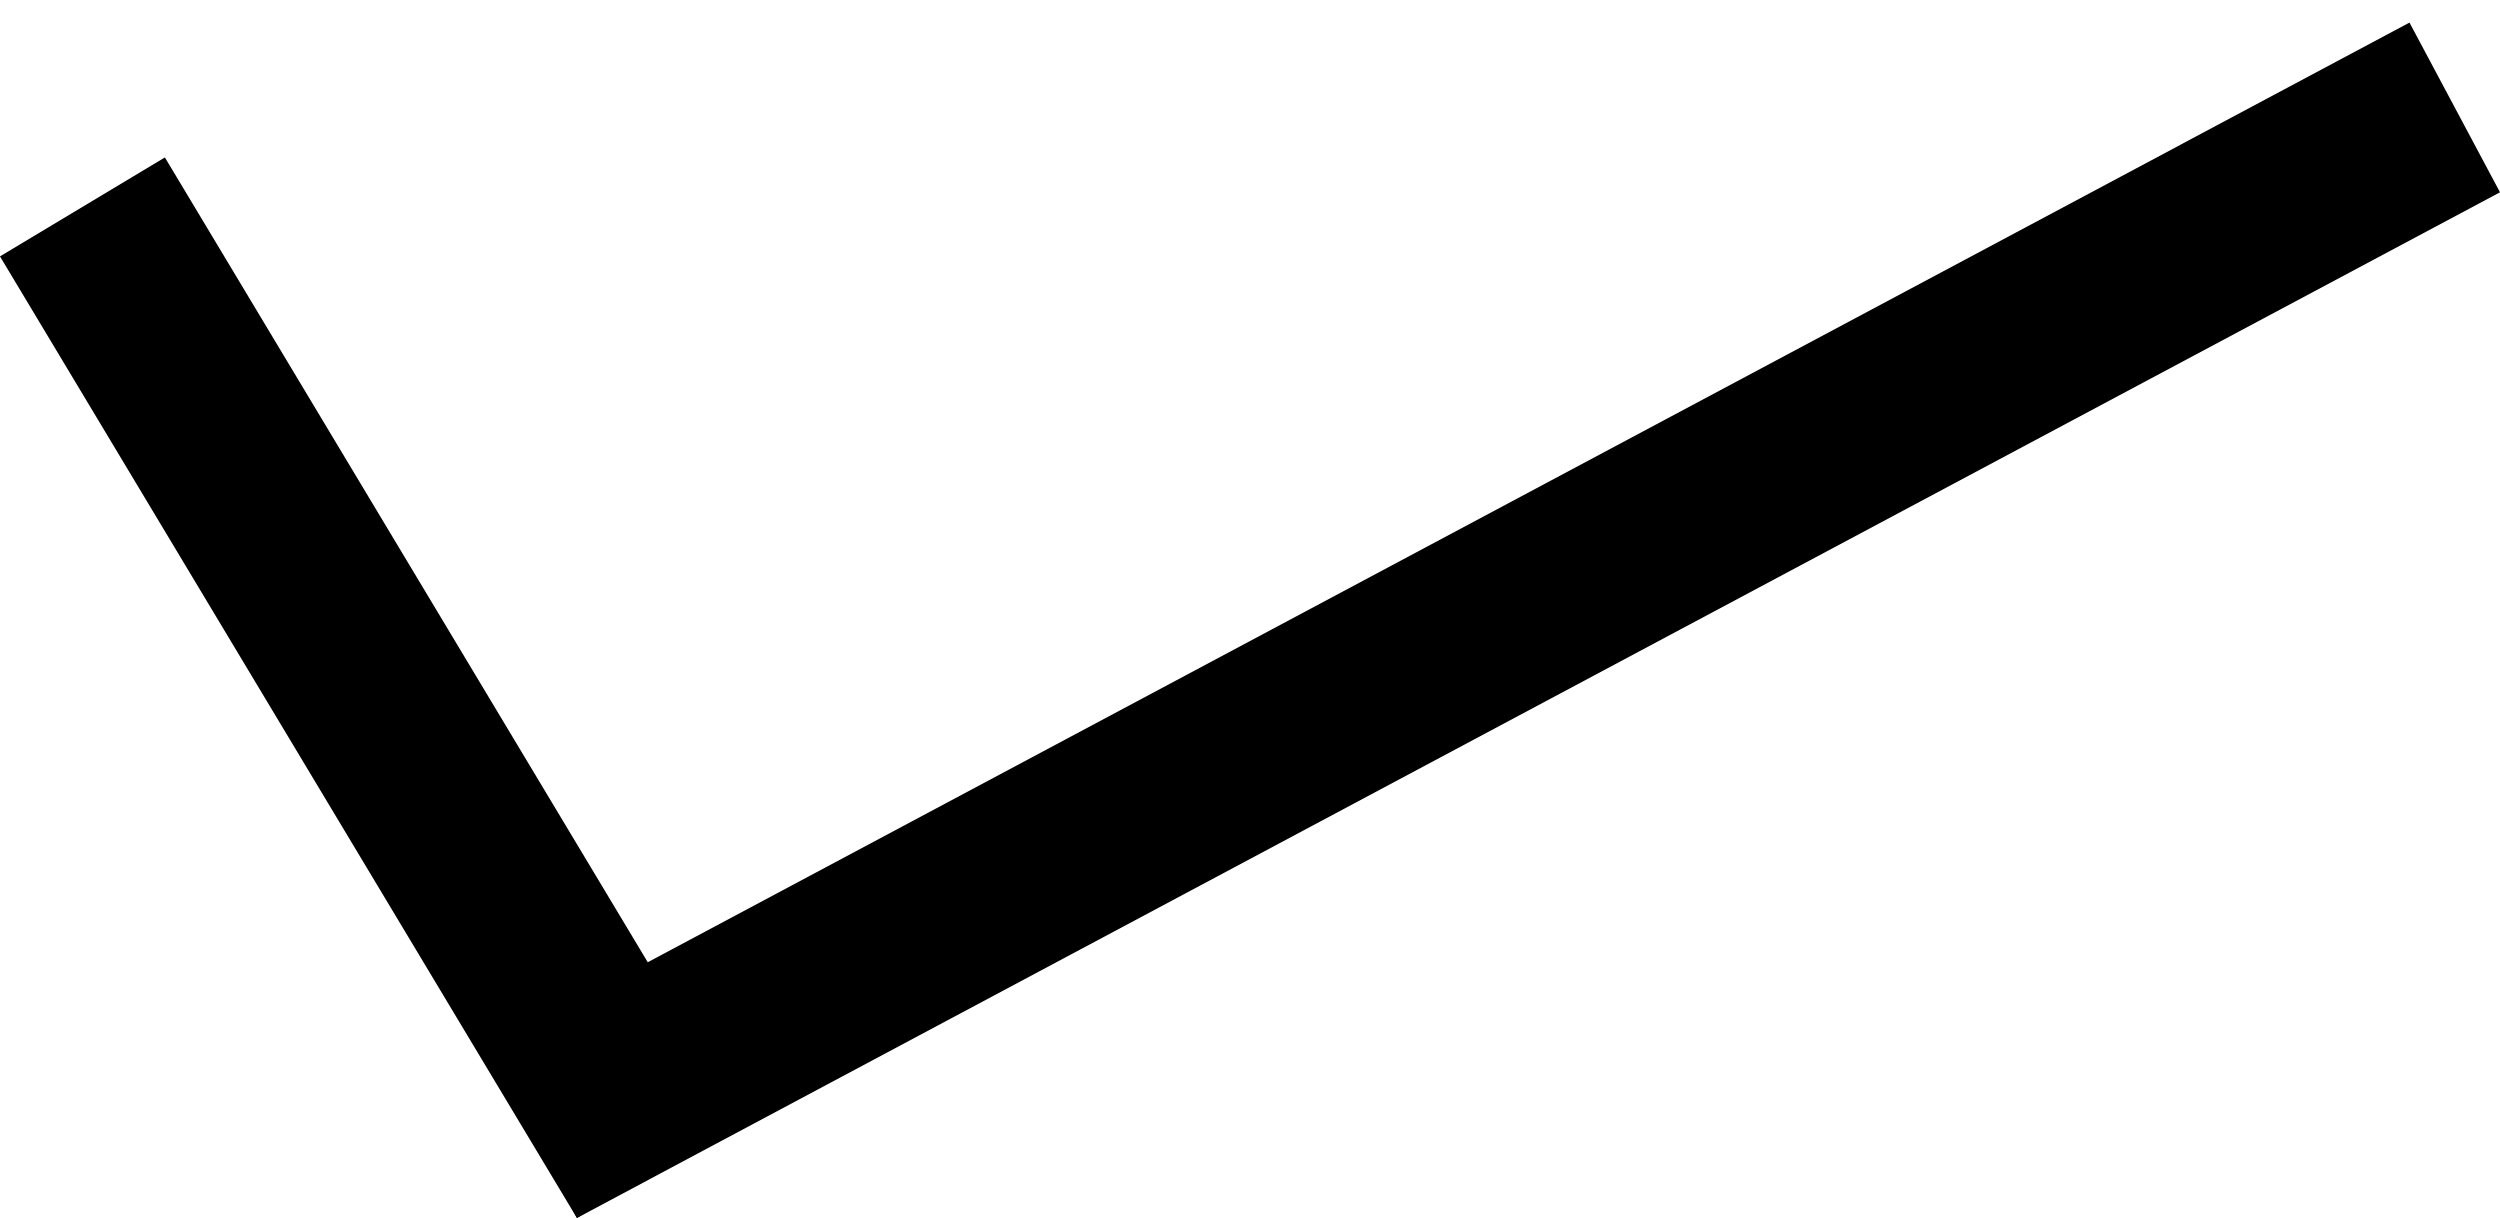 <svg width="39" height="19" viewBox="0 0 39 19" fill="none" xmlns="http://www.w3.org/2000/svg">
    <line x1="1.286" y1="3.228" x2="10.286" y2="18.228" stroke="black" stroke-width="3"/>
    <line x1="8.294" y1="17.677" x2="38.294" y2="1.676" stroke="black" stroke-width="3"/>
</svg>
